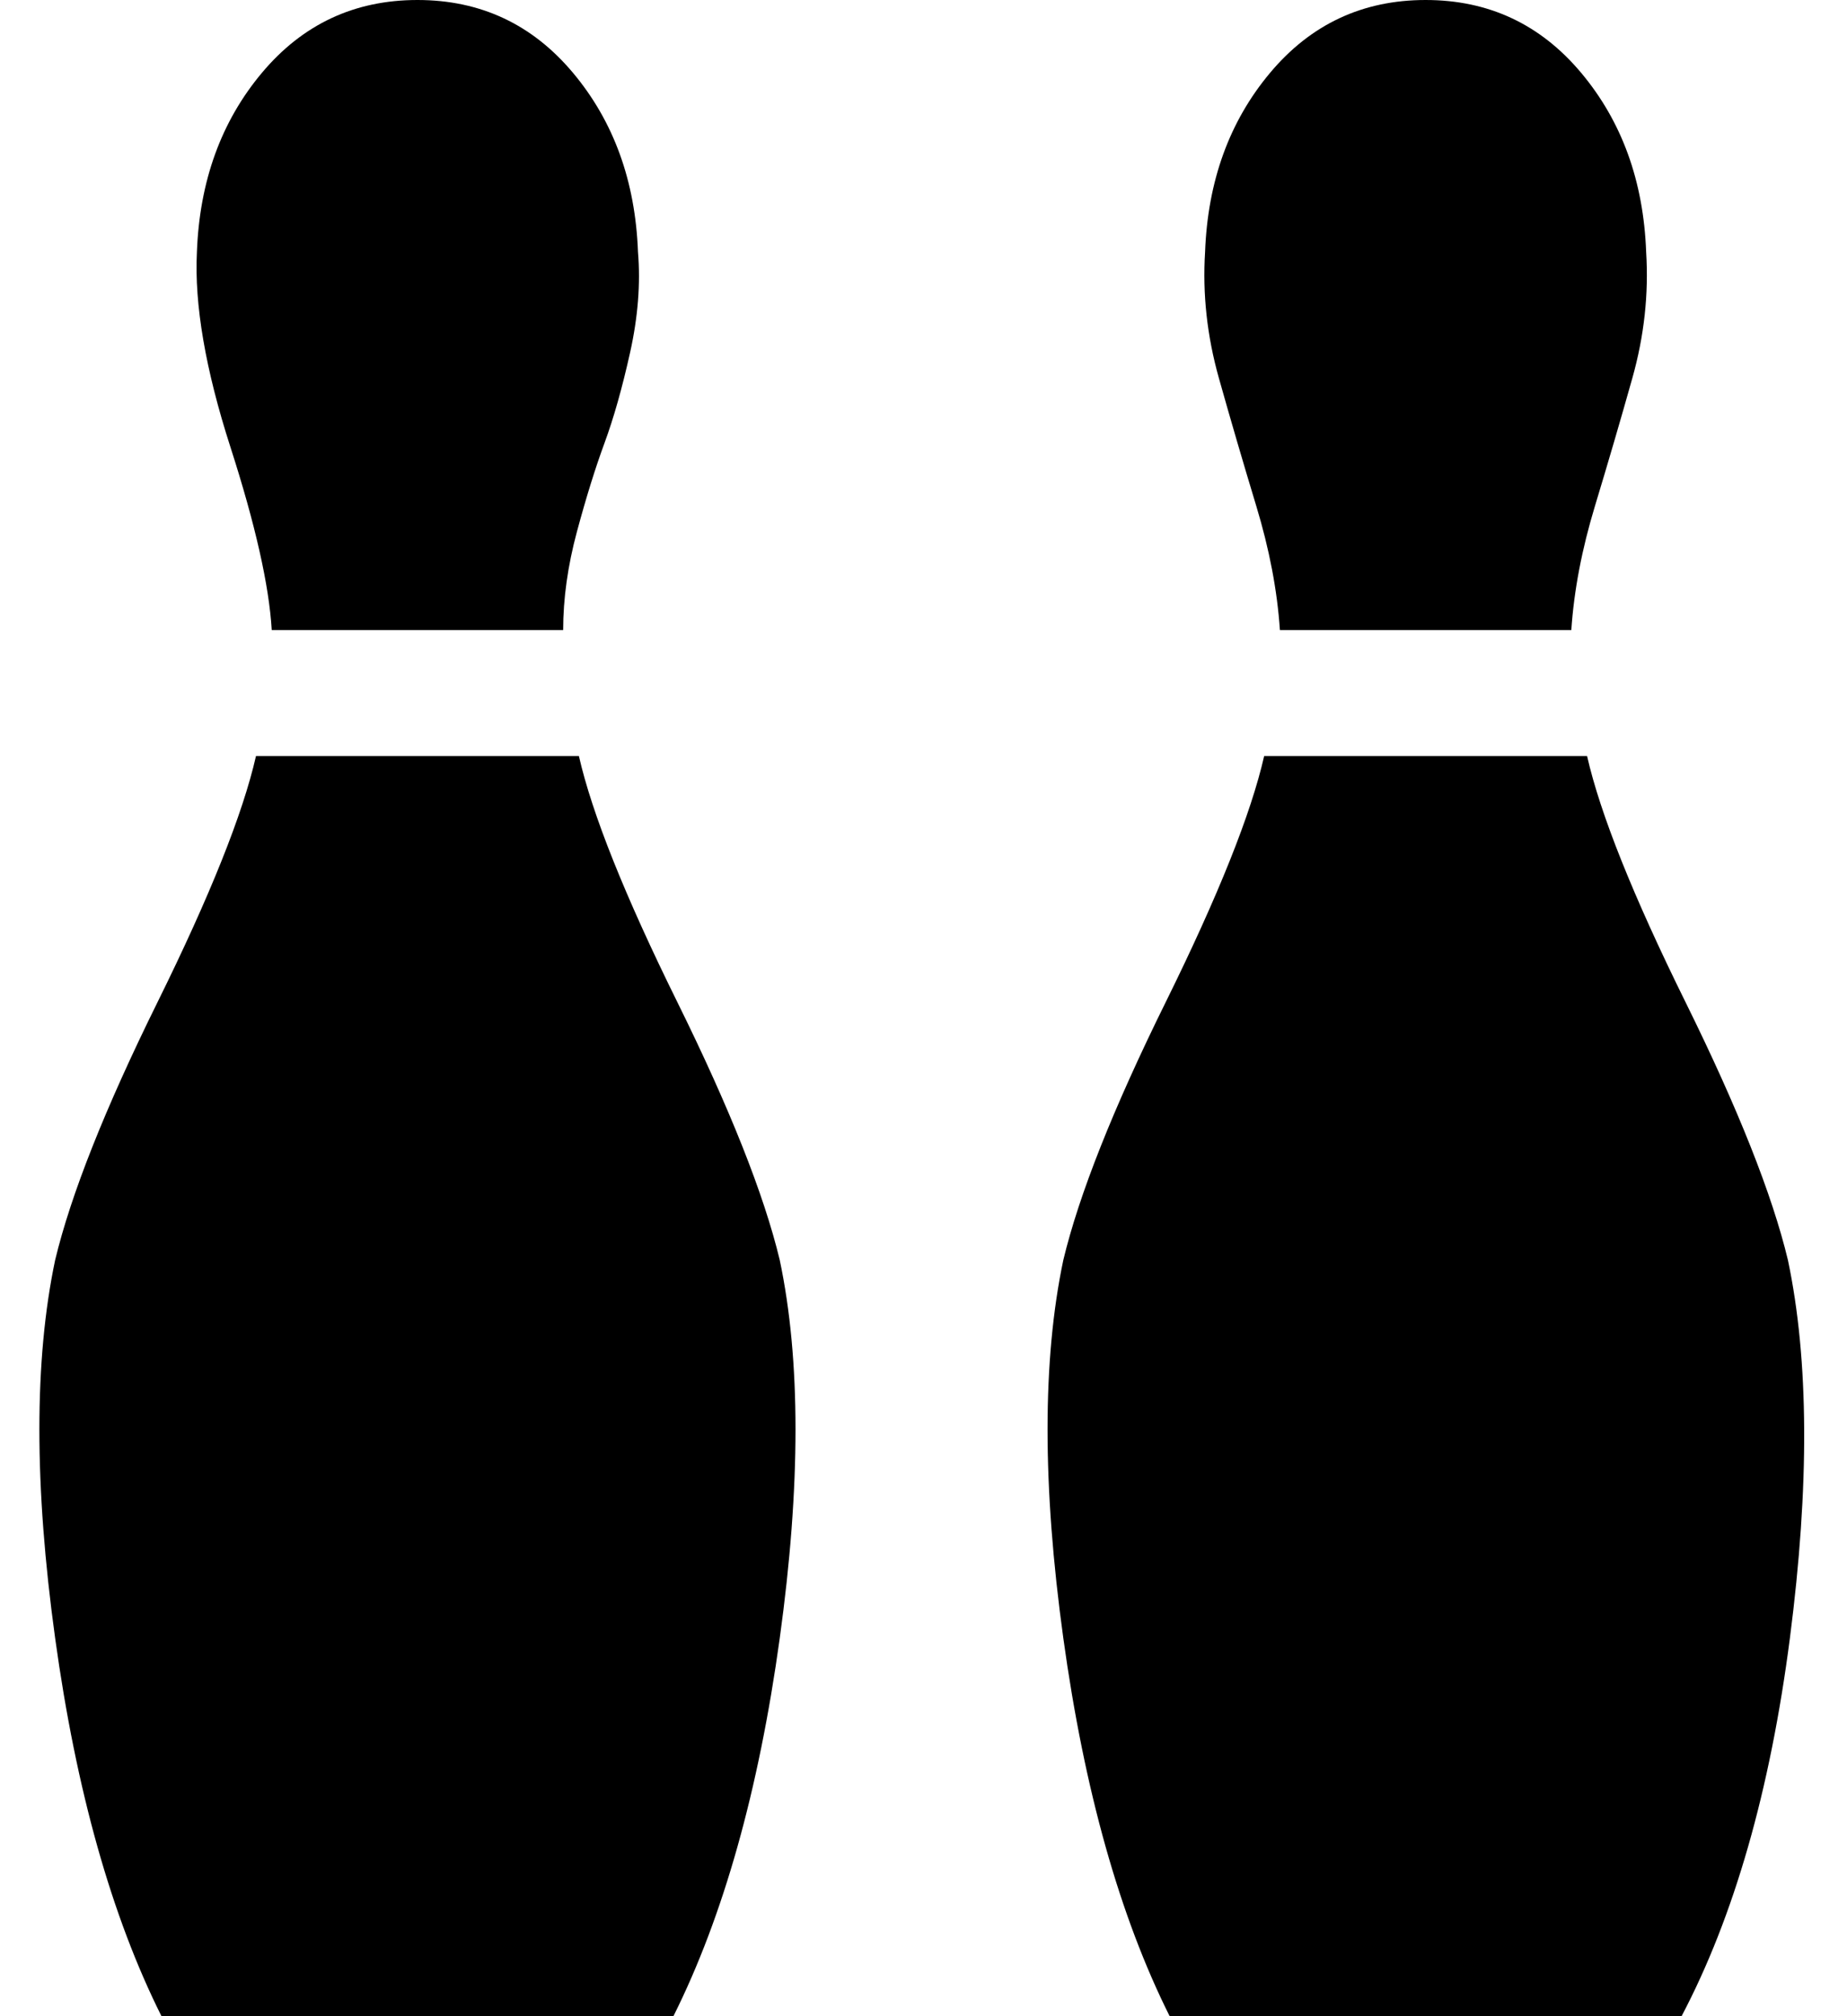 <?xml version="1.0" standalone="no"?>
<!DOCTYPE svg PUBLIC "-//W3C//DTD SVG 1.1//EN" "http://www.w3.org/Graphics/SVG/1.1/DTD/svg11.dtd" >
<svg xmlns="http://www.w3.org/2000/svg" xmlns:xlink="http://www.w3.org/1999/xlink" version="1.1" viewBox="-10 0 469 512">
   <path fill="currentColor"
d="M315 160q-1 -15 -6 -31.5t-9.5 -32.5t-3.5 -32q1 -27 16.5 -45.5t39.5 -18.5t39.5 18.5t16.5 45.5q1 16 -3.5 32t-9.5 32.5t-6 31.5h-74zM444 320q8 38 0.5 96t-27.5 96h-130q-19 -38 -27 -96t0 -96q6 -25 26 -65.5t25 -62.5h82q5 22 25 62.5t26 65.5zM133 160h-74
q-1 -17 -10.5 -46.5t-8.5 -49.5q1 -27 16.5 -45.5t39.5 -18.5t39.5 18.5t16.5 45.5q1 12 -2 25.5t-6.5 23t-7 22.5t-3.5 25zM137 192q5 22 25 62.5t26 65.5q8 38 0 96t-27 96h-130q-19 -38 -27 -96t0 -96q6 -25 26 -65.5t25 -62.5h82z" />
</svg>
